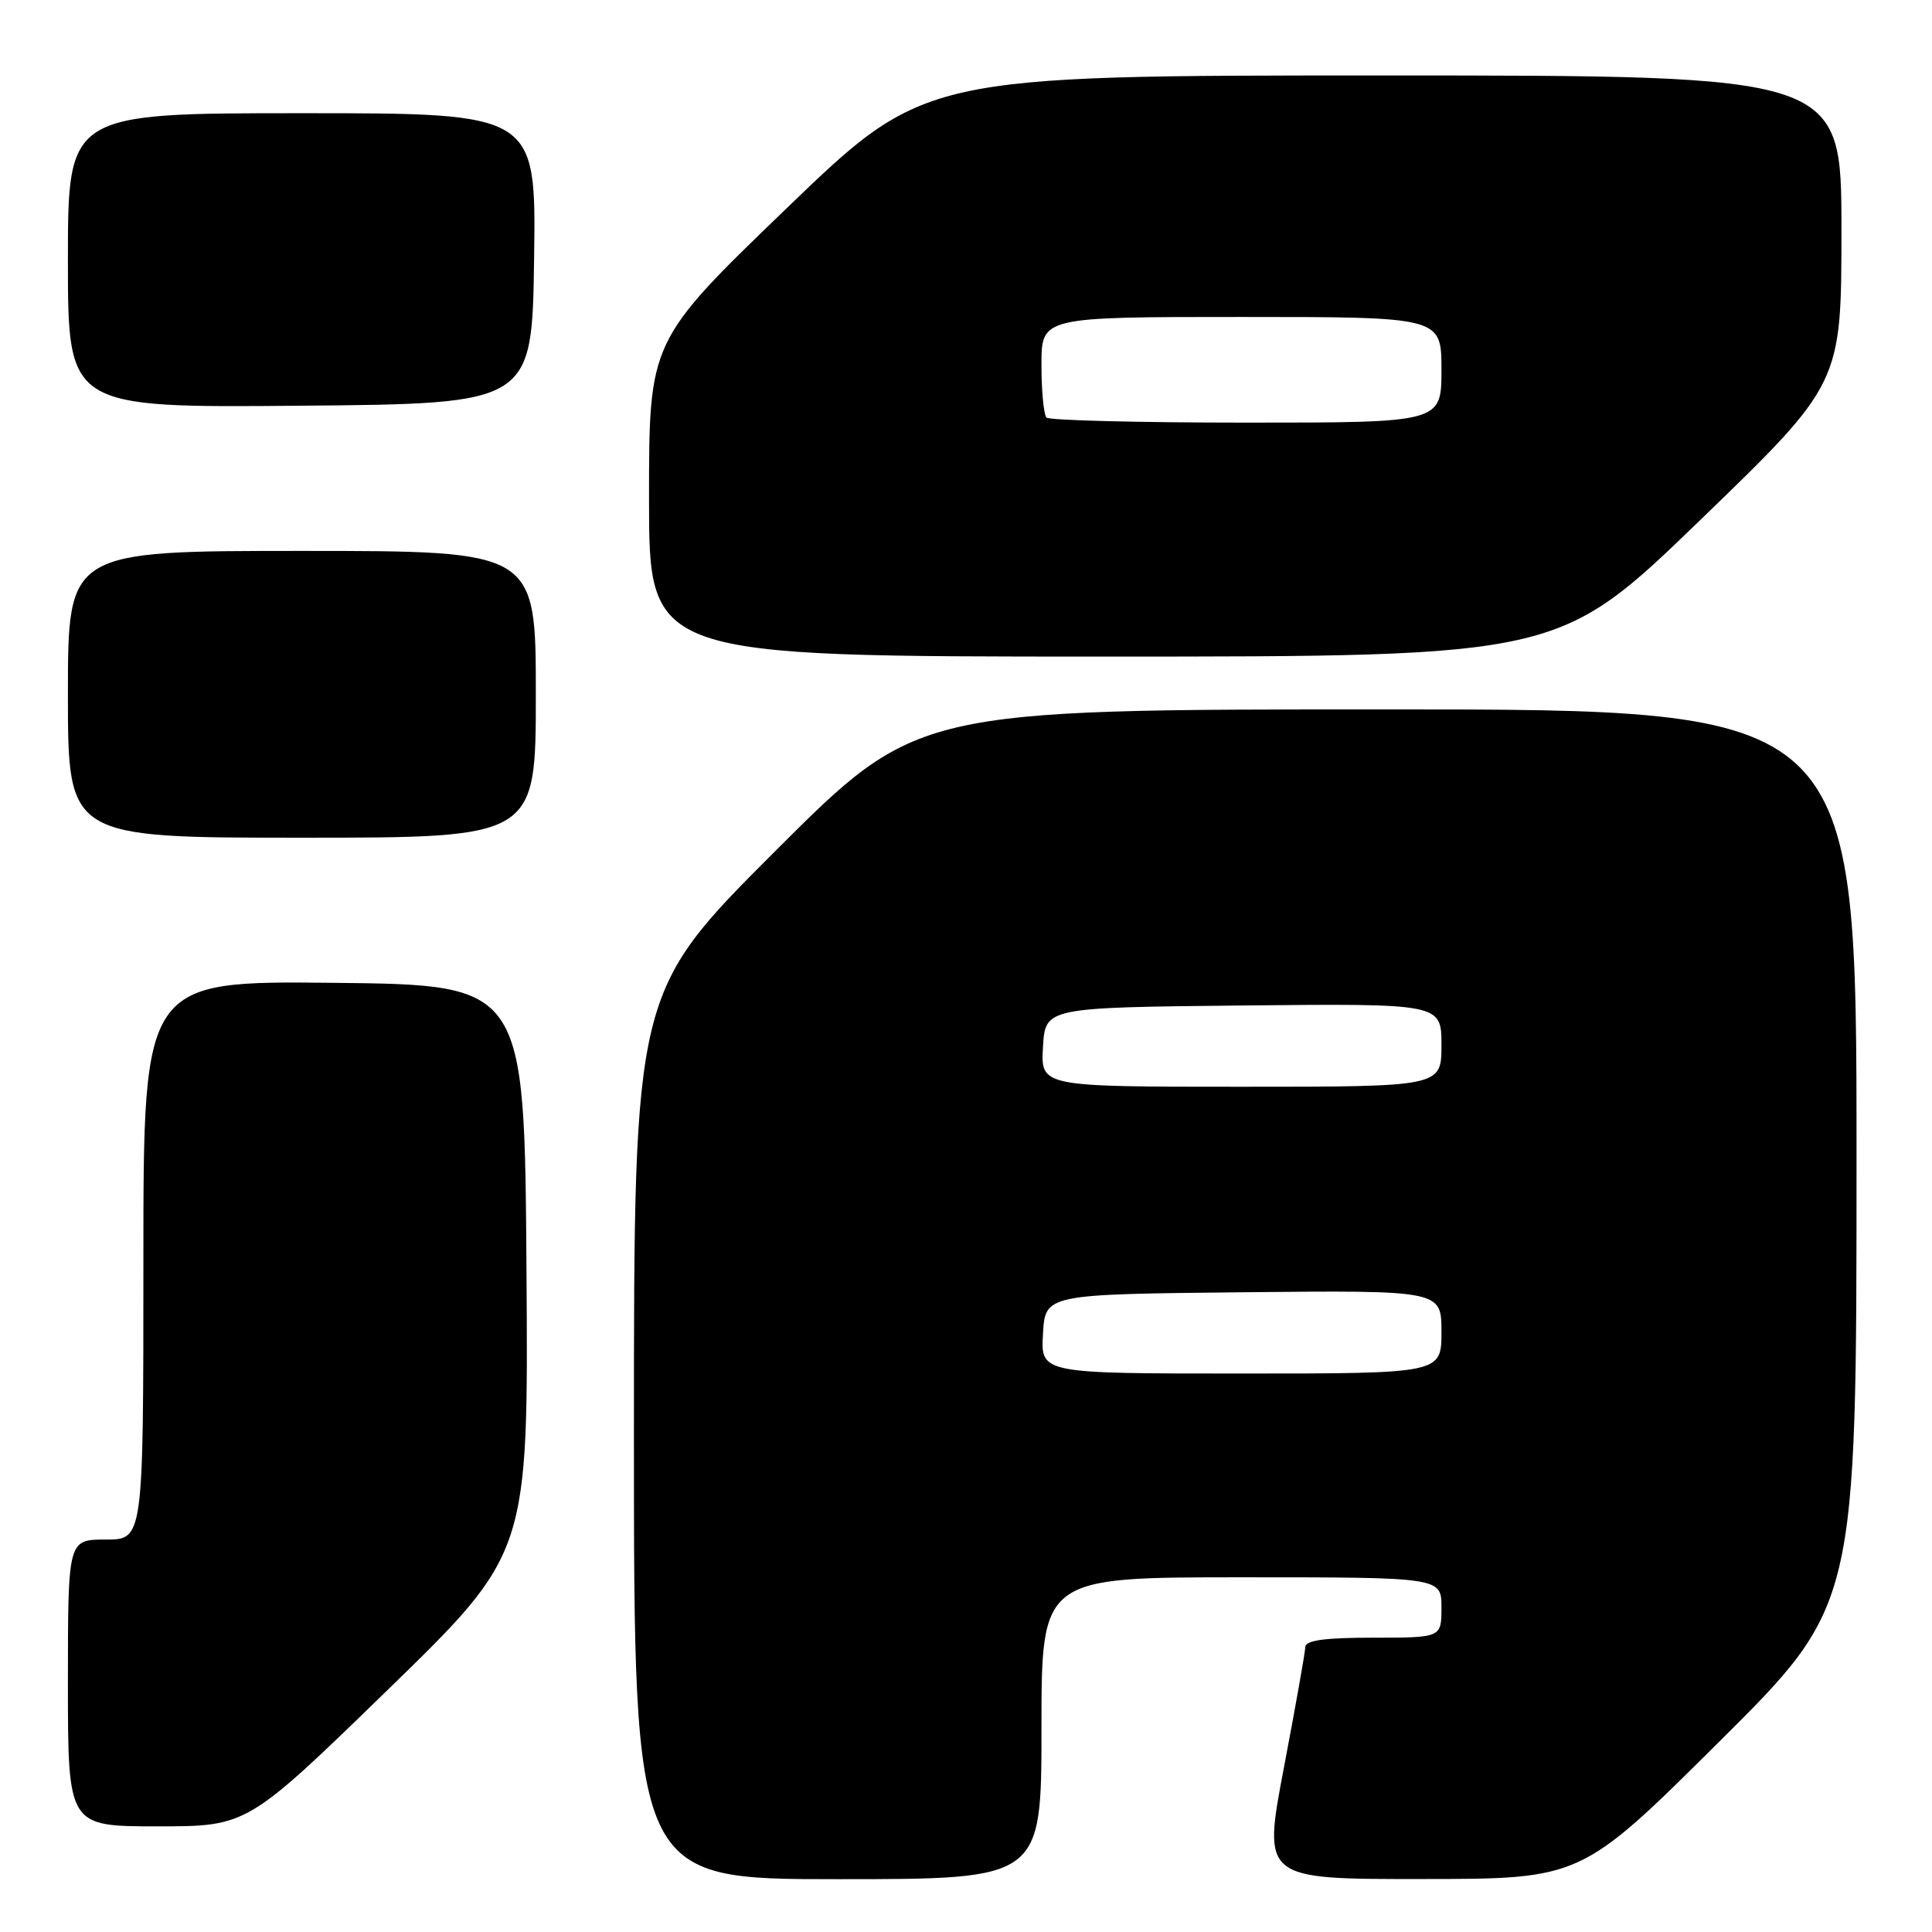 <?xml version="1.0" encoding="UTF-8" standalone="no"?>
<!DOCTYPE svg PUBLIC "-//W3C//DTD SVG 1.1//EN" "http://www.w3.org/Graphics/SVG/1.1/DTD/svg11.dtd" >
<svg xmlns="http://www.w3.org/2000/svg" xmlns:xlink="http://www.w3.org/1999/xlink" version="1.1" viewBox="0 0 256 256">
 <g >
 <path fill="currentColor"
d=" M 138.00 229.00 C 138.00 209.00 138.00 209.00 164.50 209.00 C 191.00 209.00 191.00 209.00 191.00 213.00 C 191.00 217.00 191.00 217.00 182.00 217.00 C 175.49 217.00 172.99 217.35 172.96 218.25 C 172.94 218.94 171.66 226.14 170.12 234.25 C 167.31 249.00 167.31 249.00 188.41 248.98 C 209.50 248.97 209.50 248.97 227.75 230.84 C 246.00 212.71 246.00 212.71 246.00 153.36 C 246.00 94.00 246.00 94.00 183.76 94.00 C 121.52 94.00 121.52 94.00 102.76 112.74 C 84.00 131.48 84.00 131.48 84.00 190.24 C 84.00 249.00 84.00 249.00 111.00 249.00 C 138.00 249.00 138.00 249.00 138.00 229.00 Z  M 51.40 223.89 C 70.02 205.78 70.02 205.78 69.76 168.14 C 69.50 130.50 69.50 130.50 44.25 130.23 C 19.00 129.97 19.00 129.97 19.00 166.98 C 19.00 204.00 19.00 204.00 14.00 204.00 C 9.00 204.00 9.00 204.00 9.00 223.00 C 9.00 242.00 9.00 242.00 20.88 242.00 C 32.77 242.00 32.77 242.00 51.40 223.89 Z  M 71.00 92.00 C 71.00 73.00 71.00 73.00 40.00 73.00 C 9.00 73.00 9.00 73.00 9.00 92.00 C 9.00 111.00 9.00 111.00 40.00 111.00 C 71.00 111.00 71.00 111.00 71.00 92.00 Z  M 225.28 68.92 C 244.00 50.83 244.00 50.83 244.00 30.42 C 244.00 10.00 244.00 10.00 183.25 10.00 C 122.50 10.00 122.50 10.00 104.25 27.58 C 86.00 45.17 86.00 45.17 86.00 66.08 C 86.00 87.00 86.00 87.00 146.28 87.00 C 206.57 87.00 206.57 87.00 225.28 68.92 Z  M 70.77 34.25 C 71.04 15.00 71.04 15.00 40.02 15.00 C 9.00 15.00 9.00 15.00 9.00 34.51 C 9.00 54.03 9.00 54.03 39.75 53.76 C 70.50 53.50 70.50 53.50 70.77 34.25 Z  M 138.20 176.75 C 138.50 171.50 138.50 171.50 164.75 171.23 C 191.00 170.97 191.00 170.97 191.00 176.48 C 191.00 182.00 191.00 182.00 164.45 182.00 C 137.90 182.00 137.90 182.00 138.20 176.75 Z  M 138.20 138.75 C 138.50 133.50 138.50 133.50 164.75 133.23 C 191.00 132.97 191.00 132.97 191.00 138.48 C 191.00 144.00 191.00 144.00 164.45 144.00 C 137.90 144.00 137.90 144.00 138.20 138.75 Z  M 138.67 55.33 C 138.30 54.97 138.00 51.82 138.00 48.33 C 138.00 42.00 138.00 42.00 164.50 42.00 C 191.00 42.00 191.00 42.00 191.00 49.00 C 191.00 56.00 191.00 56.00 165.17 56.00 C 150.96 56.00 139.03 55.70 138.67 55.33 Z "/>
</g>
</svg>